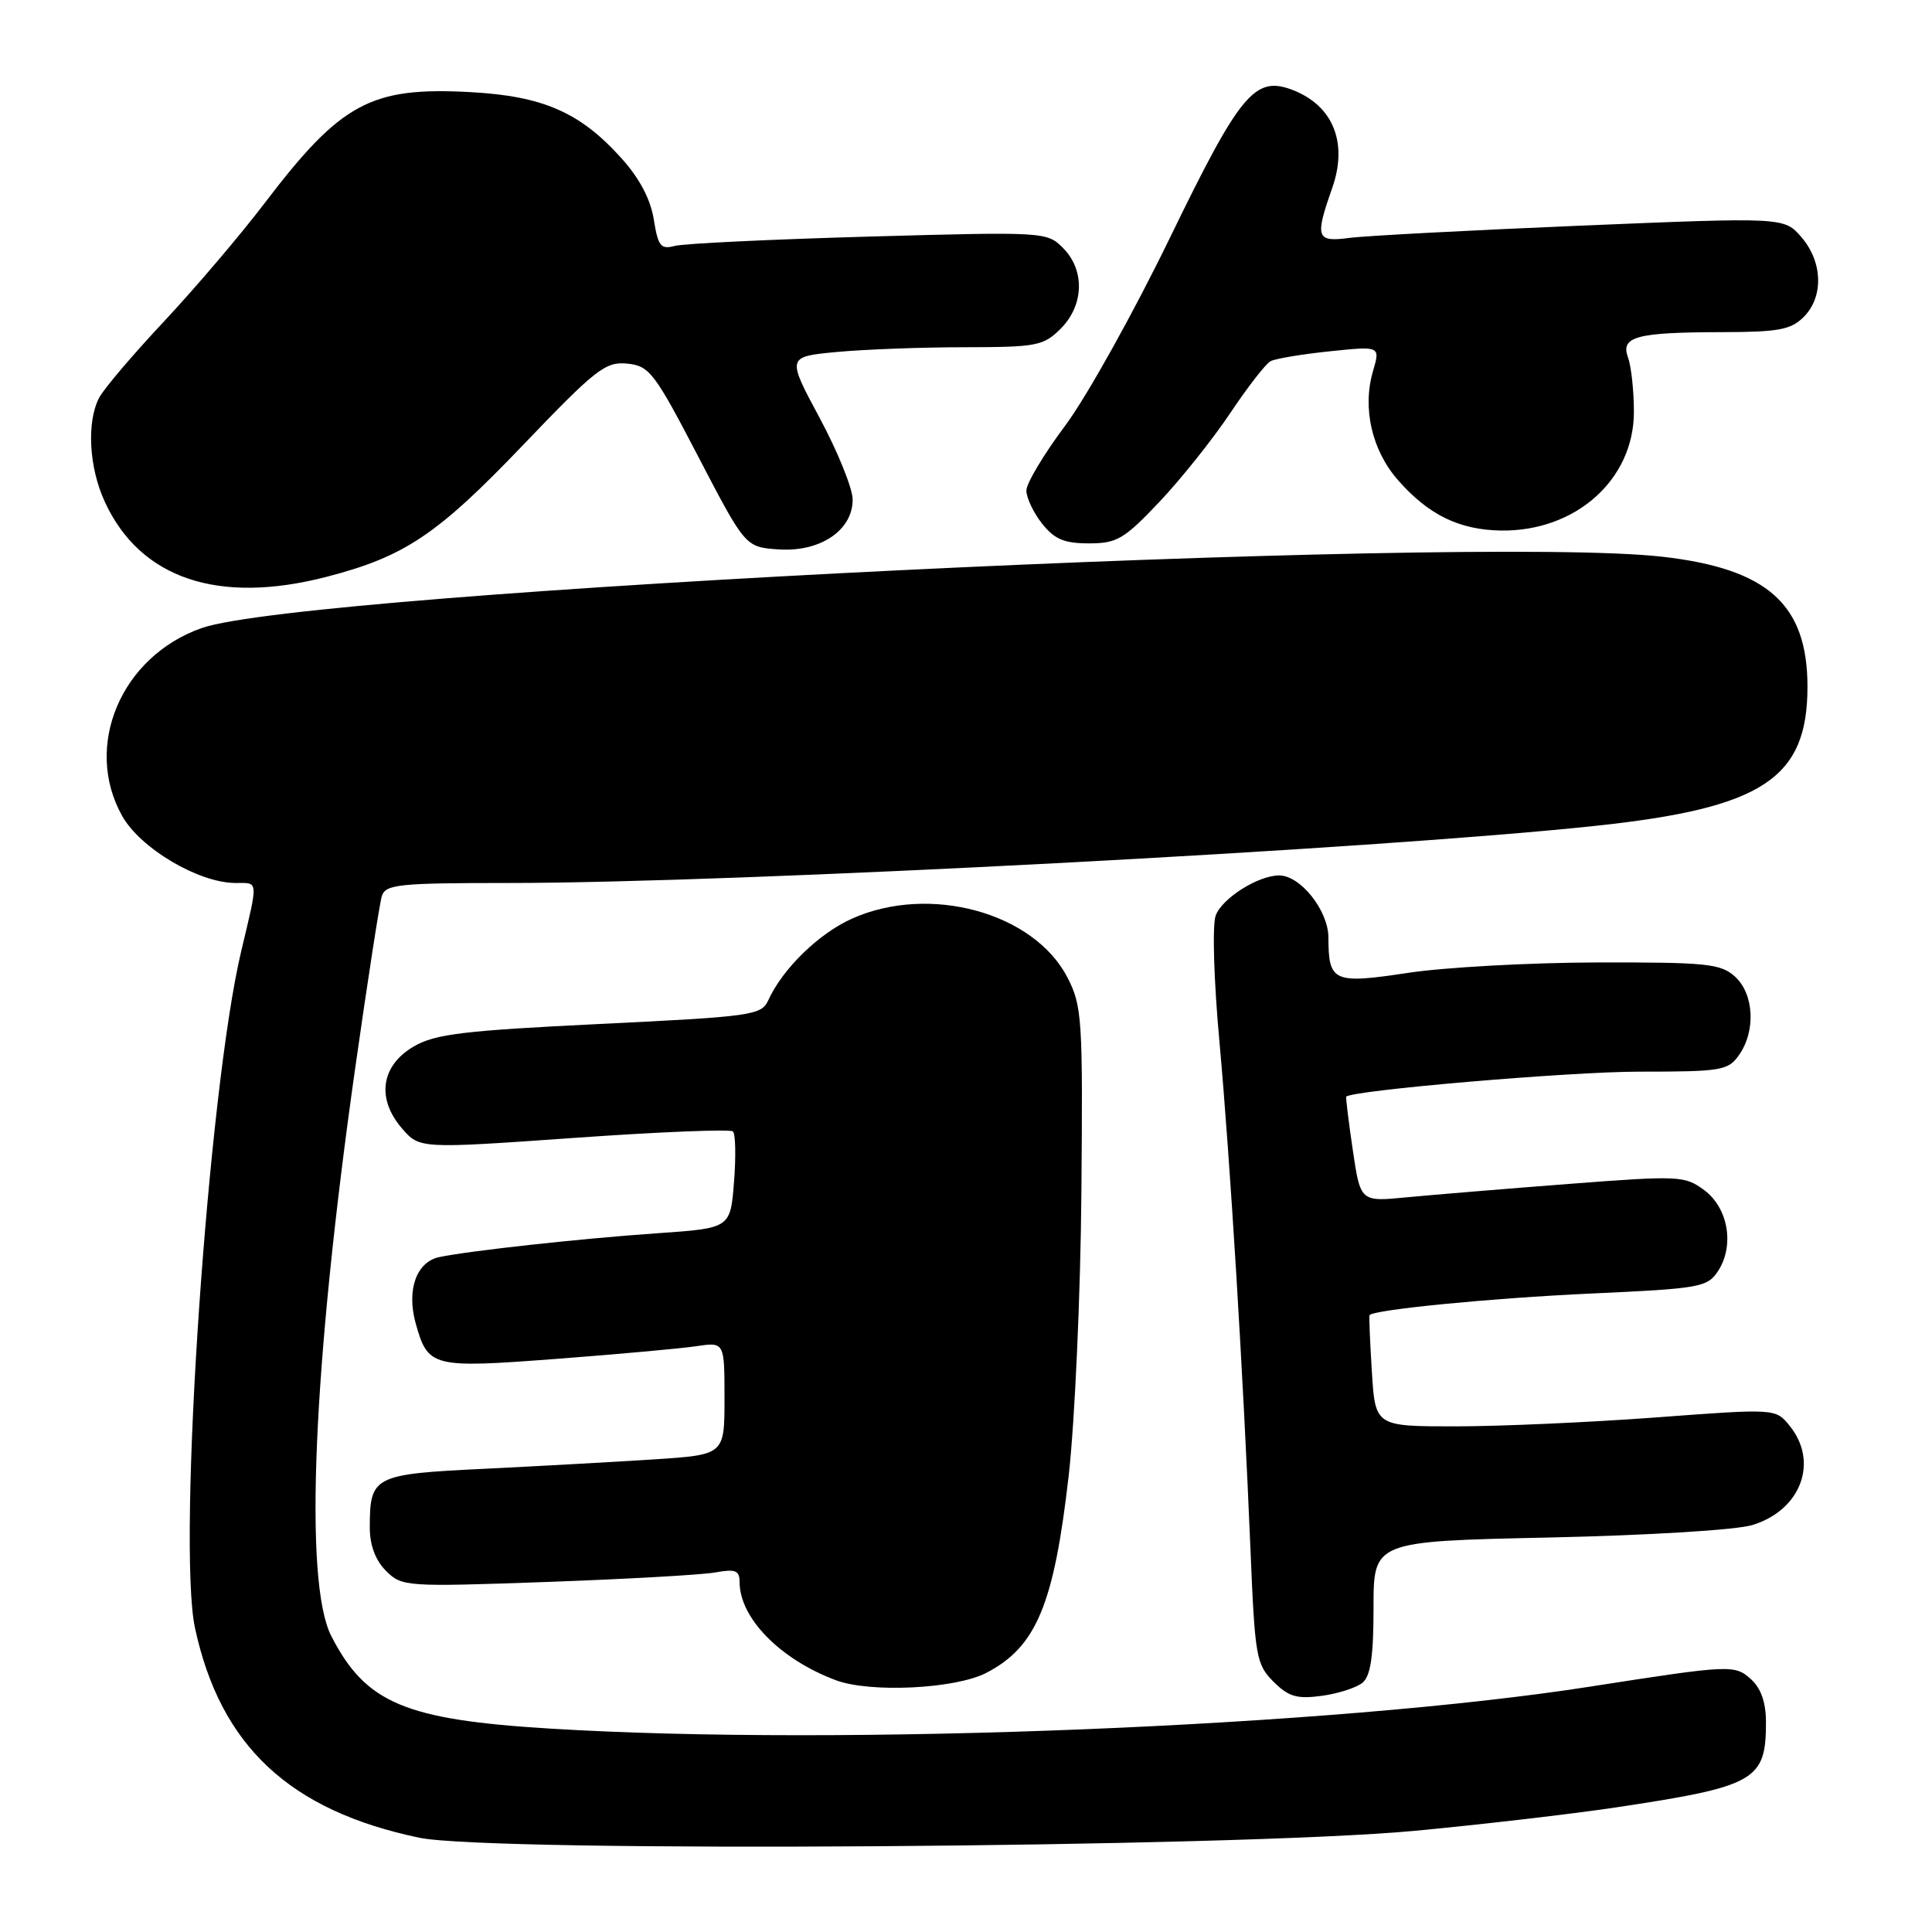 <?xml version="1.0" encoding="UTF-8" standalone="no"?>
<!DOCTYPE svg PUBLIC "-//W3C//DTD SVG 1.1//EN" "http://www.w3.org/Graphics/SVG/1.1/DTD/svg11.dtd" >
<svg xmlns="http://www.w3.org/2000/svg" xmlns:xlink="http://www.w3.org/1999/xlink" version="1.1" viewBox="0 0 256 256">
 <g >
 <path fill="currentColor"
d=" M 187.50 242.59 C 196.30 241.76 208.22 240.37 214.00 239.51 C 232.63 236.71 234.00 235.94 234.00 228.22 C 234.00 225.59 233.35 223.72 232.02 222.51 C 229.85 220.56 229.35 220.58 210.74 223.48 C 176.81 228.78 111.50 231.42 72.91 229.05 C 53.64 227.87 48.46 225.68 43.90 216.79 C 40.24 209.65 41.44 181.17 47.07 141.50 C 48.71 129.95 50.30 119.71 50.59 118.75 C 51.08 117.18 52.78 117.00 67.42 117.00 C 97.61 117.00 182.47 112.54 211.50 109.42 C 233.57 107.06 239.50 103.16 239.50 91.00 C 239.50 80.08 234.24 75.36 220.27 73.77 C 194.55 70.84 40.58 78.35 26.73 83.22 C 16.04 86.97 11.00 98.88 16.19 108.12 C 18.61 112.43 26.34 117.00 31.22 117.00 C 34.29 117.00 34.24 116.45 31.97 126.00 C 27.57 144.45 23.46 204.67 25.84 215.73 C 29.21 231.35 38.38 239.92 55.57 243.51 C 65.14 245.51 163.79 244.82 187.50 242.59 Z  M 180.54 222.97 C 181.62 222.07 182.00 219.46 182.00 212.99 C 182.00 204.23 182.00 204.23 205.25 203.73 C 218.45 203.44 230.11 202.73 232.22 202.07 C 238.64 200.09 241.02 193.72 237.14 188.93 C 235.28 186.63 235.28 186.63 219.39 187.82 C 210.65 188.47 198.71 189.00 192.86 189.00 C 182.23 189.00 182.23 189.00 181.78 181.75 C 181.53 177.76 181.39 174.40 181.47 174.27 C 181.95 173.54 197.66 172.00 210.83 171.40 C 225.29 170.74 226.24 170.57 227.65 168.42 C 229.85 165.05 229.01 160.07 225.82 157.70 C 223.24 155.79 222.54 155.75 207.82 156.88 C 199.39 157.53 189.75 158.33 186.38 158.65 C 180.26 159.25 180.26 159.25 179.25 152.37 C 178.69 148.59 178.31 145.42 178.38 145.32 C 179.05 144.48 207.98 142.00 217.19 142.00 C 228.14 142.00 228.99 141.86 230.44 139.78 C 232.68 136.59 232.41 131.68 229.89 129.40 C 228.00 127.69 226.14 127.50 211.64 127.53 C 202.76 127.55 191.51 128.17 186.63 128.90 C 176.66 130.41 176.04 130.13 176.02 124.20 C 176.00 120.64 172.31 116.00 169.50 116.00 C 166.72 116.00 161.95 119.01 161.09 121.30 C 160.62 122.54 160.83 129.83 161.58 138.00 C 163.01 153.81 164.73 181.95 165.70 205.46 C 166.28 219.52 166.46 220.55 168.74 222.83 C 170.73 224.82 171.84 225.15 175.12 224.71 C 177.29 224.42 179.74 223.63 180.54 222.97 Z  M 130.68 221.67 C 137.32 218.23 139.66 212.62 141.61 195.50 C 142.42 188.32 143.18 171.53 143.29 158.00 C 143.49 134.93 143.38 133.27 141.43 129.50 C 136.98 120.93 123.22 117.15 112.97 121.69 C 108.54 123.65 103.71 128.34 101.80 132.54 C 100.89 134.53 99.69 134.70 79.50 135.68 C 61.43 136.56 57.66 137.01 54.83 138.66 C 50.49 141.18 49.85 145.55 53.24 149.49 C 55.59 152.22 55.59 152.22 76.04 150.78 C 87.29 149.98 96.78 149.60 97.12 149.92 C 97.46 150.24 97.53 153.25 97.26 156.62 C 96.78 162.74 96.78 162.74 87.14 163.41 C 77.07 164.10 62.14 165.74 58.21 166.57 C 55.18 167.21 53.86 170.90 55.07 175.31 C 56.70 181.18 57.22 181.31 73.71 180.06 C 81.85 179.44 90.19 178.69 92.25 178.38 C 96.00 177.82 96.00 177.82 96.00 185.29 C 96.00 192.76 96.00 192.76 86.75 193.37 C 81.66 193.70 71.52 194.26 64.22 194.62 C 49.46 195.33 49.00 195.57 49.00 202.43 C 49.00 204.75 49.75 206.75 51.15 208.15 C 53.24 210.24 53.74 210.28 72.40 209.62 C 82.90 209.24 92.96 208.68 94.75 208.36 C 97.46 207.87 98.00 208.09 98.00 209.64 C 98.01 214.41 103.38 219.88 110.76 222.64 C 115.30 224.34 126.57 223.79 130.68 221.67 Z  M 43.28 76.43 C 53.62 73.75 57.93 70.86 69.26 59.02 C 78.95 48.89 80.22 47.90 83.10 48.18 C 86.05 48.48 86.70 49.32 92.52 60.50 C 98.77 72.50 98.77 72.50 103.19 72.80 C 108.70 73.17 113.01 70.25 112.98 66.18 C 112.97 64.70 111.01 59.85 108.61 55.38 C 104.25 47.27 104.25 47.27 110.87 46.64 C 114.52 46.30 122.13 46.01 127.80 46.01 C 137.39 46.00 138.26 45.83 140.55 43.55 C 143.65 40.44 143.78 35.78 140.84 32.84 C 138.72 30.72 138.36 30.70 115.09 31.35 C 102.12 31.72 90.55 32.27 89.39 32.59 C 87.56 33.08 87.19 32.62 86.63 29.07 C 86.19 26.37 84.73 23.60 82.30 20.92 C 76.86 14.88 71.93 12.73 62.38 12.21 C 49.13 11.48 45.20 13.60 35.03 26.96 C 31.82 31.18 25.84 38.20 21.75 42.57 C 17.66 46.93 13.79 51.48 13.15 52.68 C 11.46 55.89 11.78 61.94 13.89 66.50 C 18.58 76.67 28.91 80.15 43.28 76.43 Z  M 153.64 66.49 C 156.50 63.46 160.72 58.17 163.01 54.74 C 165.30 51.31 167.70 48.22 168.34 47.87 C 168.98 47.52 172.52 46.93 176.20 46.55 C 182.90 45.85 182.90 45.85 181.93 49.18 C 180.49 54.07 181.78 59.68 185.25 63.63 C 189.29 68.23 193.37 70.22 198.93 70.30 C 208.80 70.42 216.50 63.54 216.50 54.58 C 216.50 51.79 216.15 48.54 215.72 47.37 C 214.70 44.59 216.80 44.03 228.25 44.01 C 235.66 44.00 237.31 43.69 239.00 42.00 C 241.66 39.34 241.53 34.73 238.71 31.44 C 236.41 28.78 236.41 28.78 209.46 29.90 C 194.63 30.52 180.81 31.25 178.75 31.53 C 174.42 32.10 174.21 31.49 176.51 24.96 C 178.65 18.92 176.65 13.98 171.25 11.91 C 166.27 10.01 164.32 12.36 155.05 31.45 C 150.23 41.38 143.98 52.60 141.15 56.39 C 138.32 60.17 136.00 64.05 136.00 65.00 C 136.00 65.95 136.93 67.92 138.07 69.37 C 139.72 71.45 141.00 72.00 144.29 72.00 C 148.01 72.00 148.95 71.44 153.64 66.49 Z "/>
</g>
</svg>